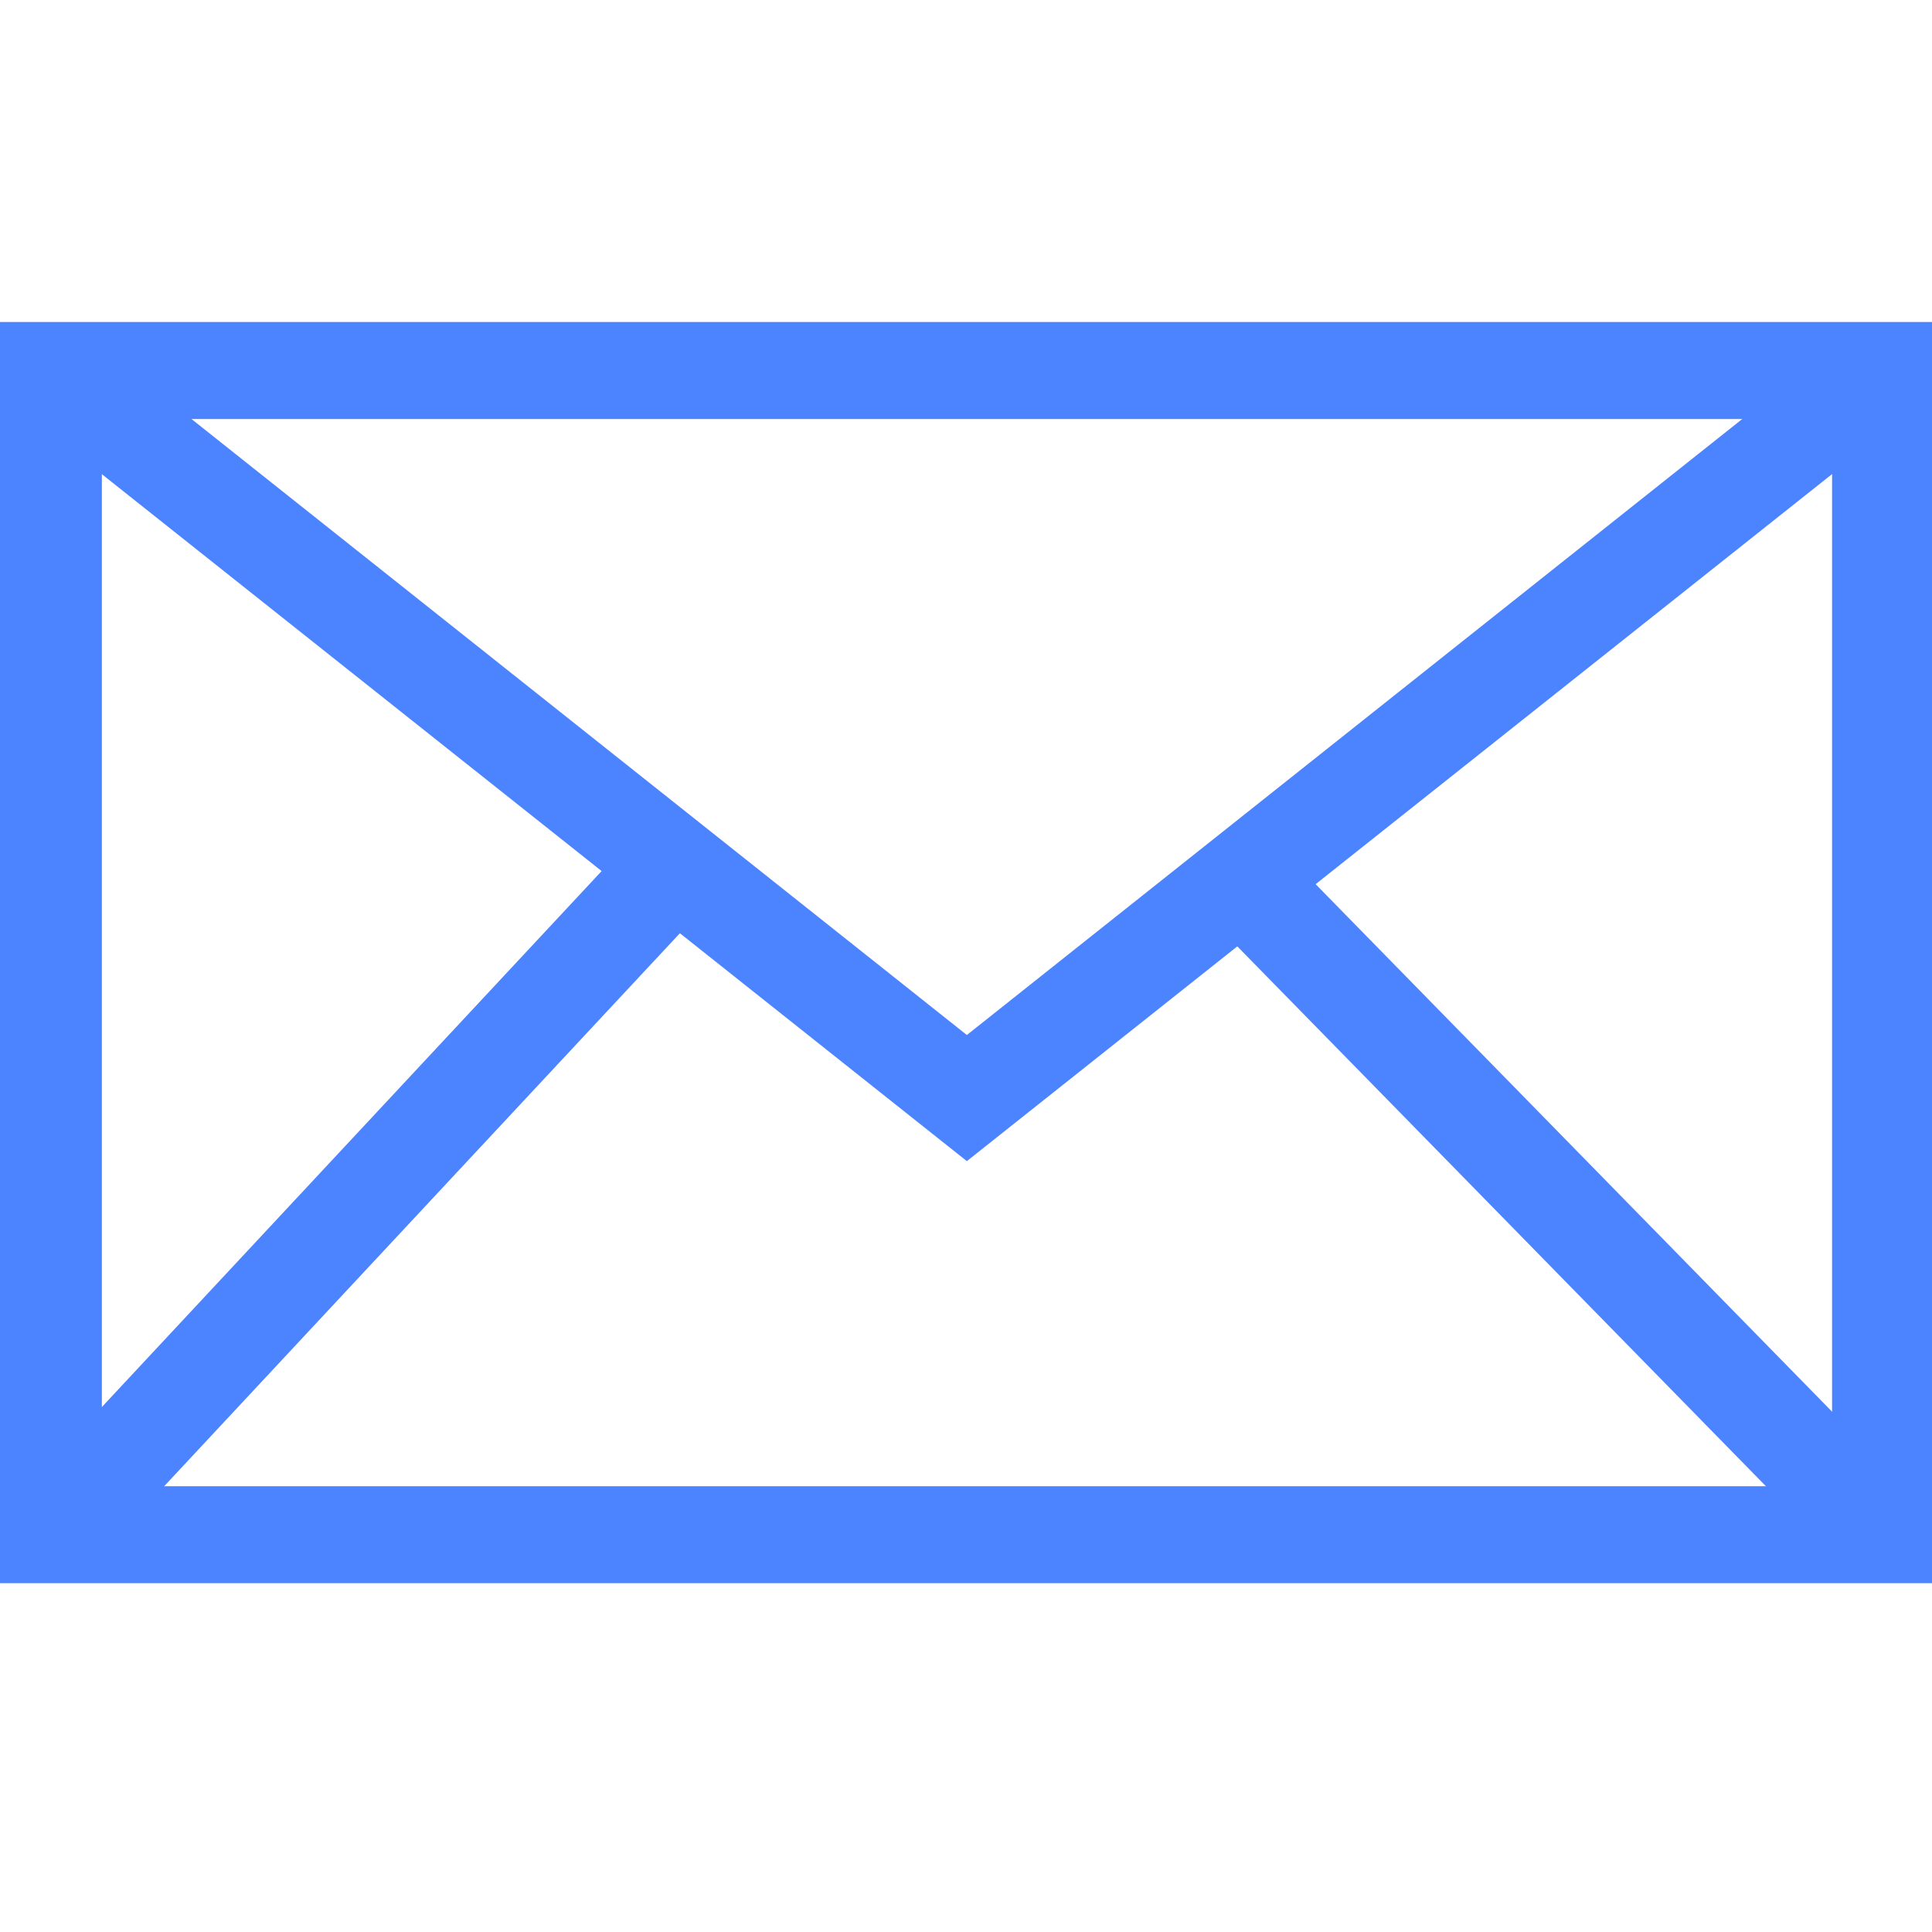<?xml version="1.0" encoding="utf-8"?>
<!-- Generator: Adobe Illustrator 16.0.0, SVG Export Plug-In . SVG Version: 6.00 Build 0)  -->
<!DOCTYPE svg PUBLIC "-//W3C//DTD SVG 1.1//EN" "http://www.w3.org/Graphics/SVG/1.1/DTD/svg11.dtd">
<svg version="1.1" id="Layer_1" xmlns="http://www.w3.org/2000/svg" xmlns:xlink="http://www.w3.org/1999/xlink" x="0px" y="0px"
	 width="18px" height="18px" viewBox="0 0 18 18" enable-background="new 0 0 18 18" xml:space="preserve">
<path fill="#4C83FF" d="M18.017,14.75H0V3h18.017V14.75z M0.949,13.847h16.12V3.904H0.949V13.847z"/>
<polygon fill="#4C83FF" points="9.008,10.818 0.171,3.8 0.777,3.104 9.008,9.643 17.239,3.104 17.846,3.8 "/>
<path fill-rule="evenodd" clip-rule="evenodd" fill="none" stroke="#5A7ABC" stroke-width="6" stroke-miterlimit="10" d="
	M0.474,14.297"/>
<polygon fill="#4C83FF" points="17.196,14.606 11.223,8.506 11.915,7.888 17.889,13.99 "/>
<polygon fill="#4C83FF" points="0.829,14.598 0.12,13.998 5.81,7.896 6.518,8.498 "/>
</svg>
